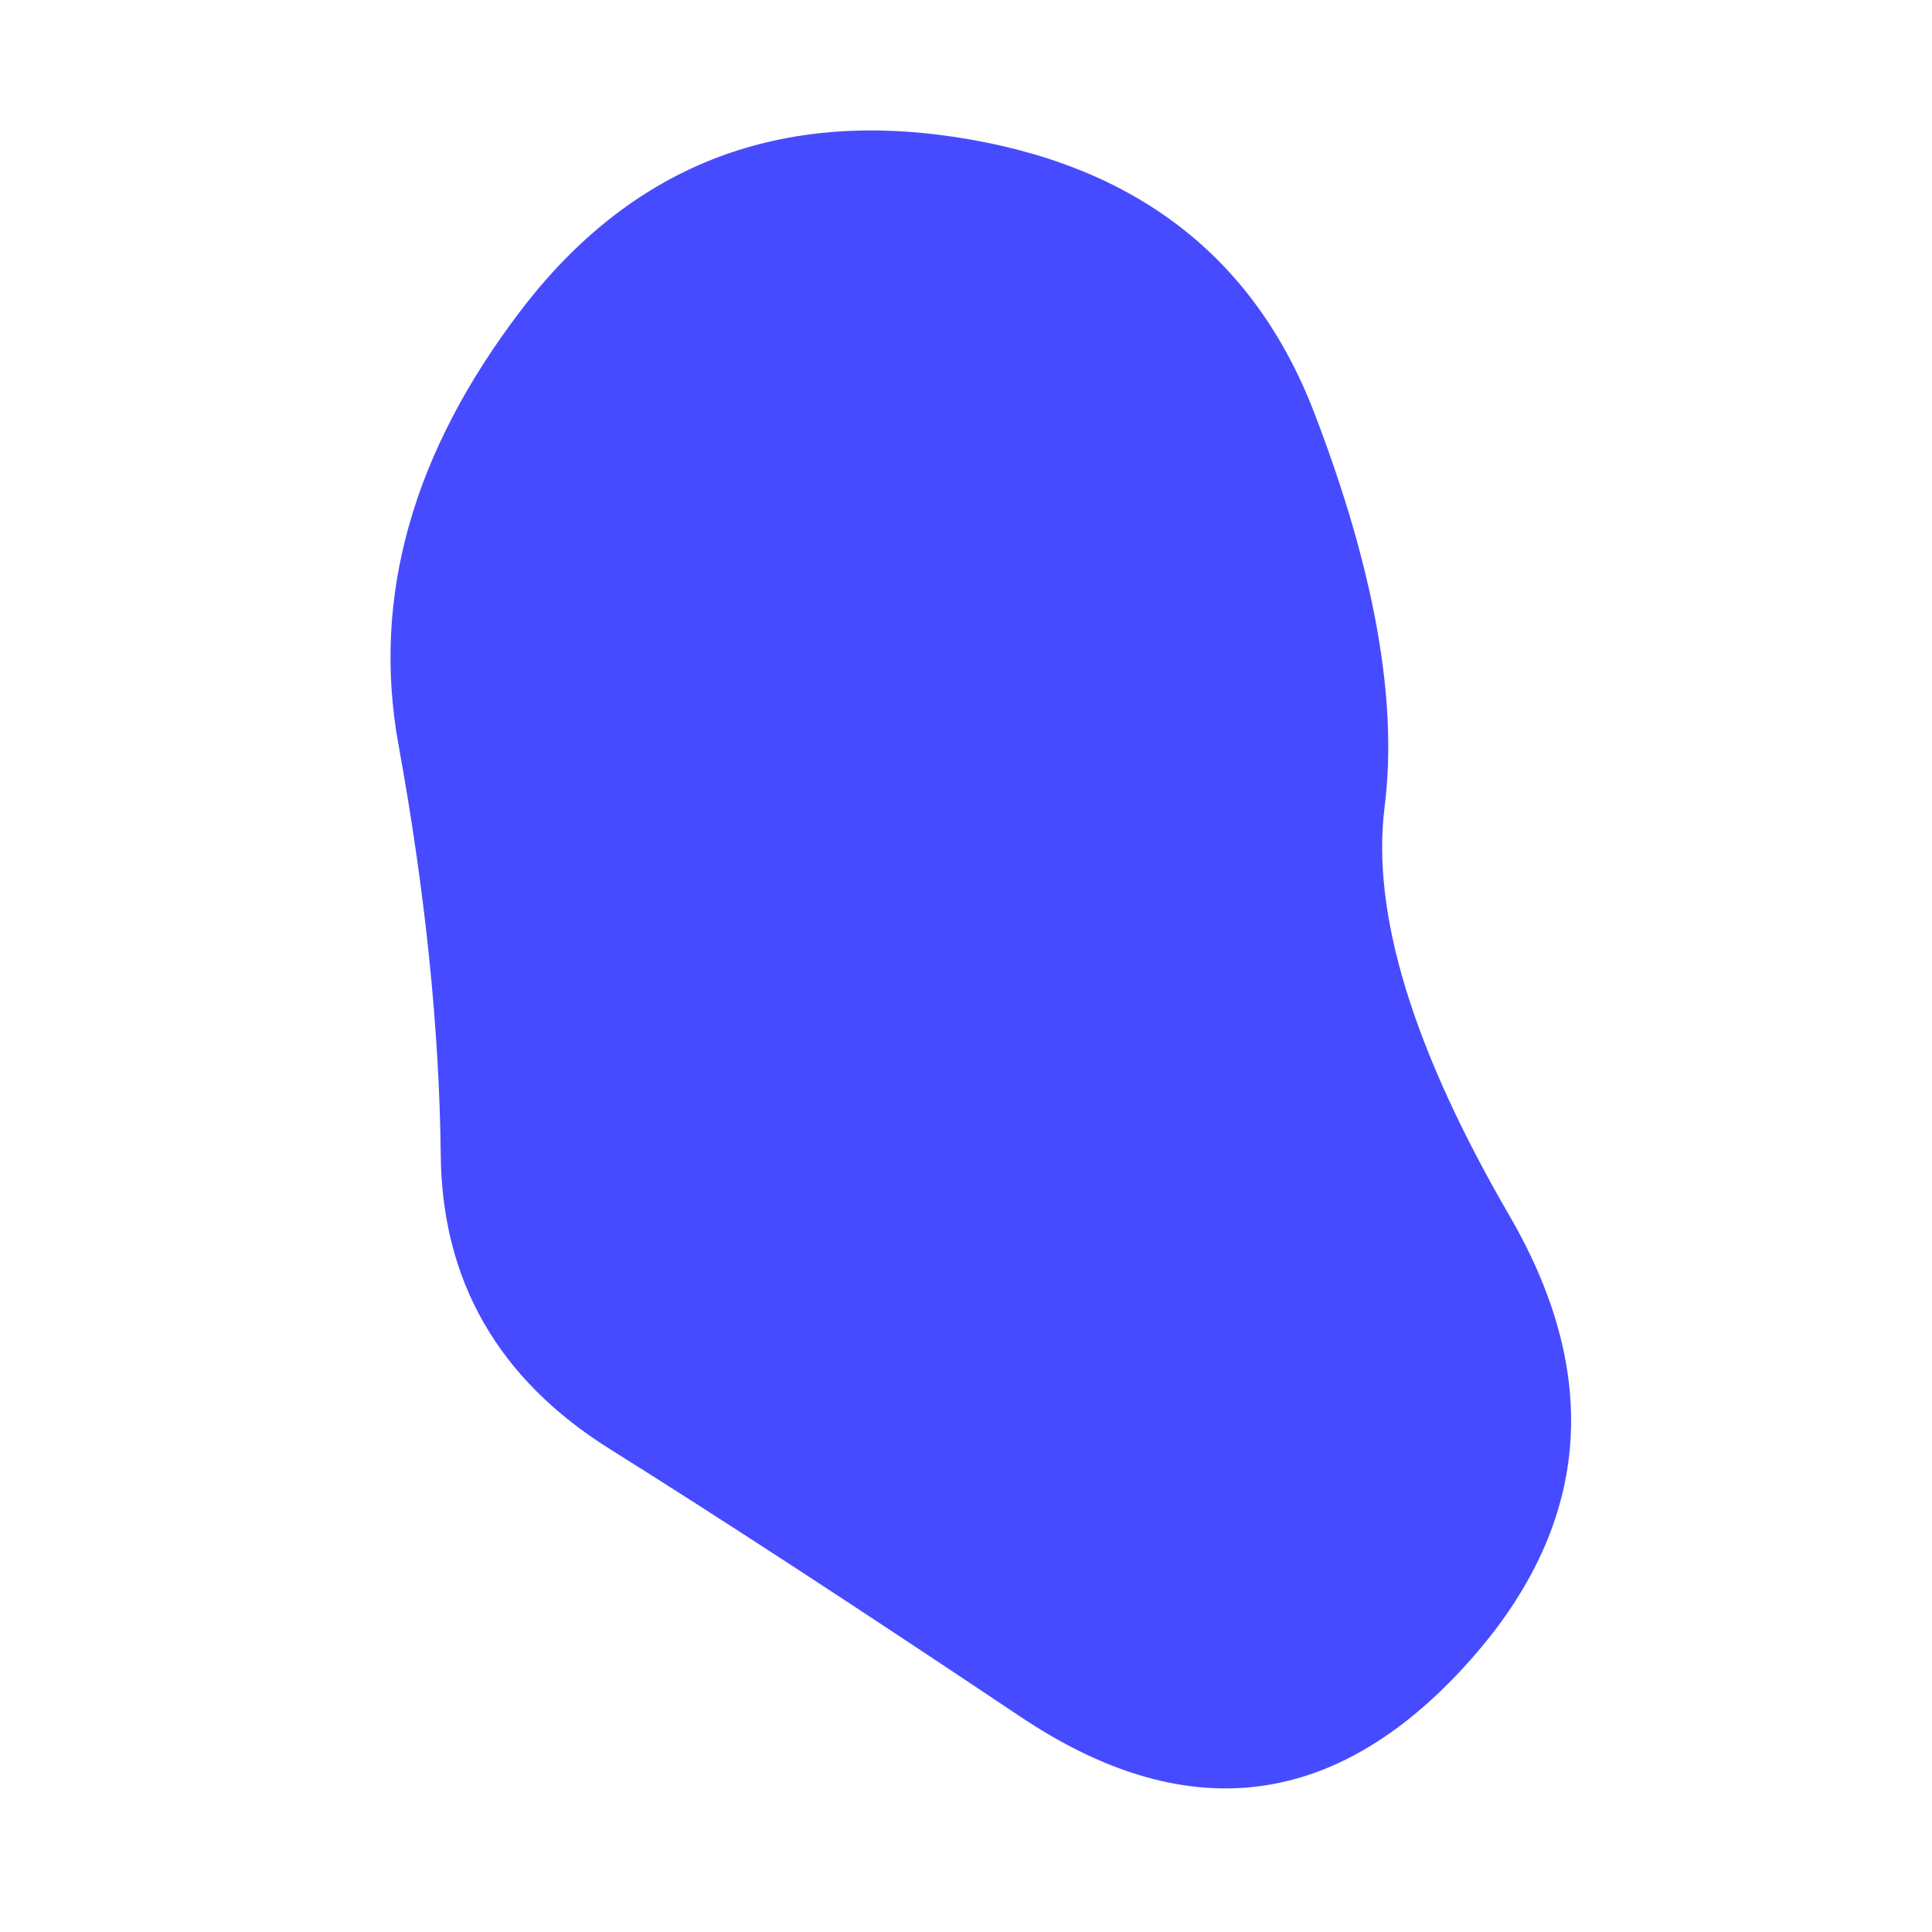 <svg id="10015.io" viewBox="0 0 480 480" xmlns="http://www.w3.org/2000/svg" xmlns:xlink="http://www.w3.org/1999/xlink" >
	<path fill="#474bff" d="M375,302Q411,364,362.5,415.5Q314,467,253.5,426.5Q193,386,151.5,360Q110,334,109.5,287Q109,240,99,185Q89,130,129.5,77Q170,24,237,34Q304,44,326.5,102.5Q349,161,344,200.5Q339,240,375,302Z" />
</svg>
